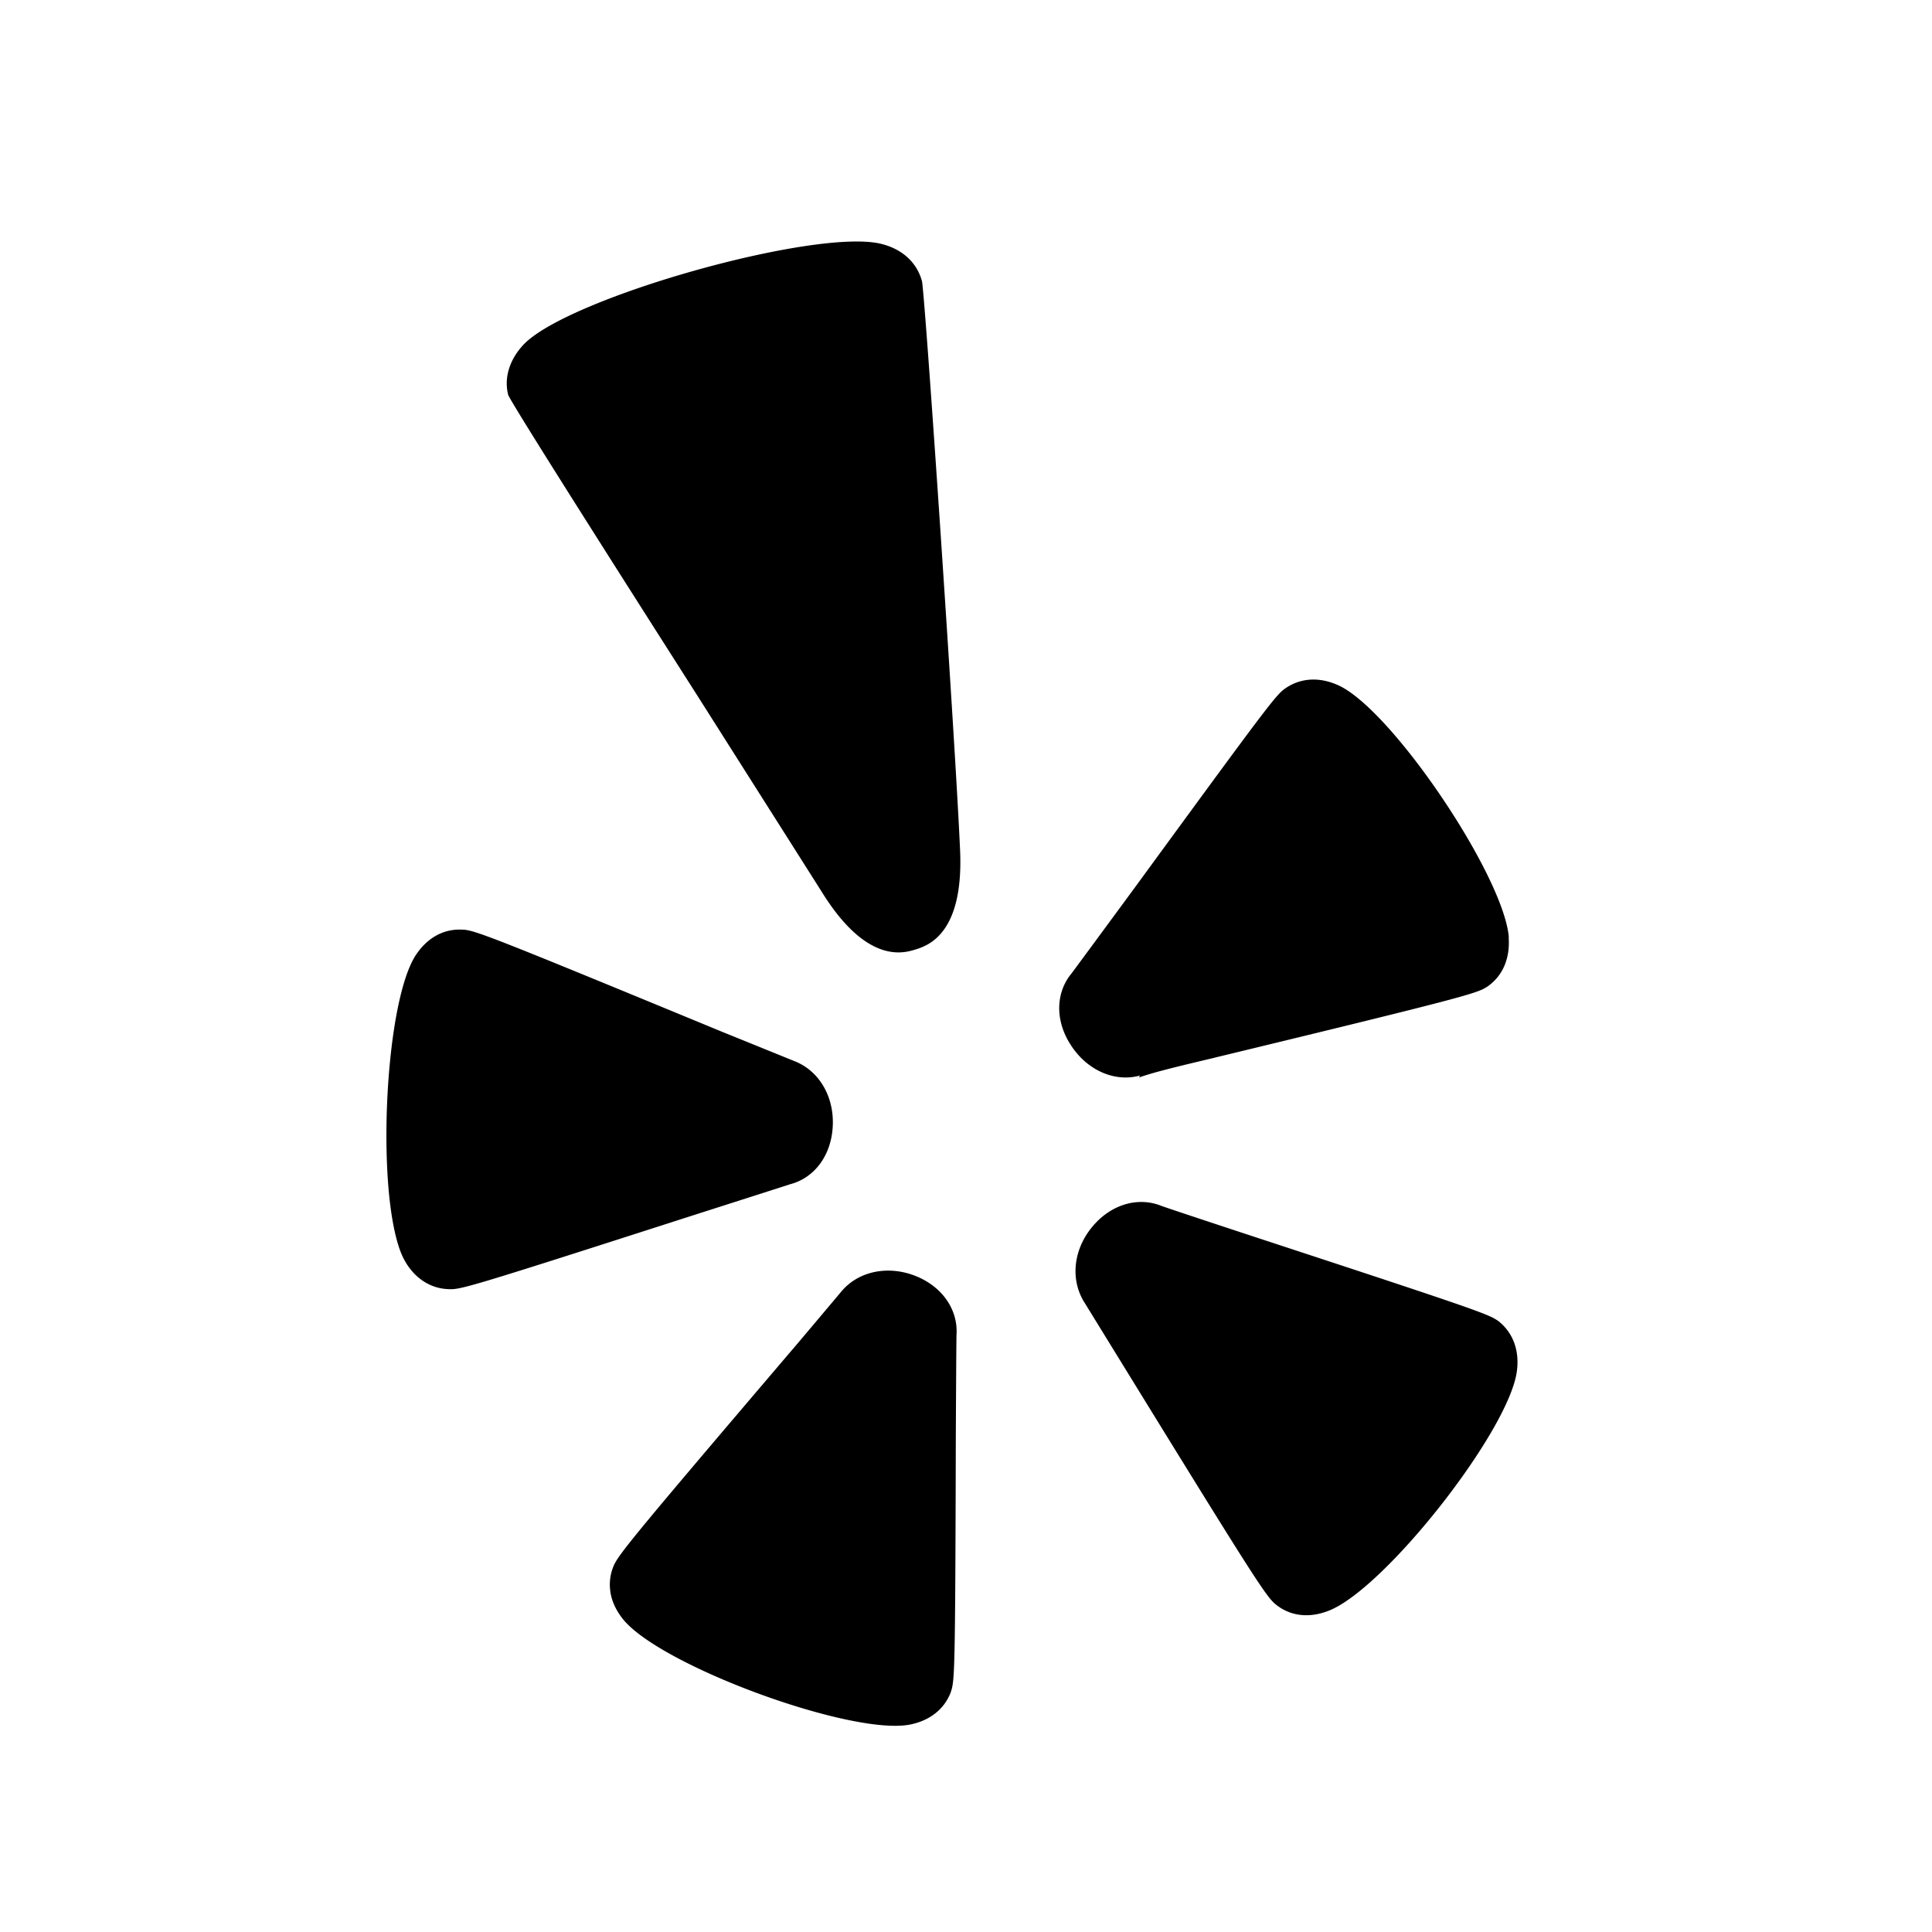 <svg xmlns="http://www.w3.org/2000/svg" width="40" height="40" viewBox="0 0 40 40"><path fill="currentColor" fill-rule="evenodd" d="M8.596 19.794c.237-.37.576-.563.96-.547.25.001.472.083 5.43 2.13.003 0 1.448.587 1.448.587.522.196.84.738.807 1.357-.031.6-.377 1.068-.887 1.199-.009.004-2.06.66-2.06.66-4.612 1.483-4.766 1.525-5.01 1.51-.383-.012-.72-.239-.92-.618-.145-.274-.244-.735-.303-1.285-.175-1.674.037-4.193.535-4.993m11.09 15.236c.08-.233.091-.39.103-5.239 0 0 .01-2.142.015-2.163.031-.524-.307-1.003-.866-1.217-.572-.22-1.187-.086-1.534.347 0 0-1.01 1.2-1.013 1.2-3.476 4.079-3.62 4.269-3.705 4.51a.983.983 0 0 0-.054.445c.02.215.119.431.28.627.805.96 4.67 2.38 5.903 2.17.429-.078.737-.32.872-.68m7.833-1.686c1.163-.465 3.704-3.698 3.883-4.94.063-.433-.074-.805-.37-1.044-.196-.145-.347-.206-4.956-1.718 0 0-2.025-.666-2.048-.682-.49-.188-1.048-.013-1.425.452-.388.476-.45 1.102-.138 1.577l.815 1.324c2.737 4.446 2.944 4.76 3.143 4.914.304.239.692.279 1.096.117M25.139 21.9c5.24-1.267 5.44-1.335 5.65-1.47.315-.215.475-.572.447-1.008 0-.016.003-.028 0-.045-.135-1.286-2.388-4.632-3.5-5.176-.393-.188-.787-.175-1.112.042-.203.134-.351.333-3.156 4.17 0 0-1.269 1.725-1.285 1.743-.333.404-.338.987-.01 1.485.336.52.908.772 1.432.626 0 0-.021.037-.029.044.26-.096.722-.212 1.563-.41m-5.263-4.328c-.09-2.075-.713-11.322-.787-11.75-.106-.389-.407-.666-.845-.774-1.338-.332-6.448 1.101-7.397 2.078-.304.317-.416.707-.324 1.054.15.307 2.327 3.731 3.922 6.232l2.56 4.038c.937 1.52 1.702 1.284 1.95 1.207.248-.079 1.009-.313.921-2.085"/></svg>